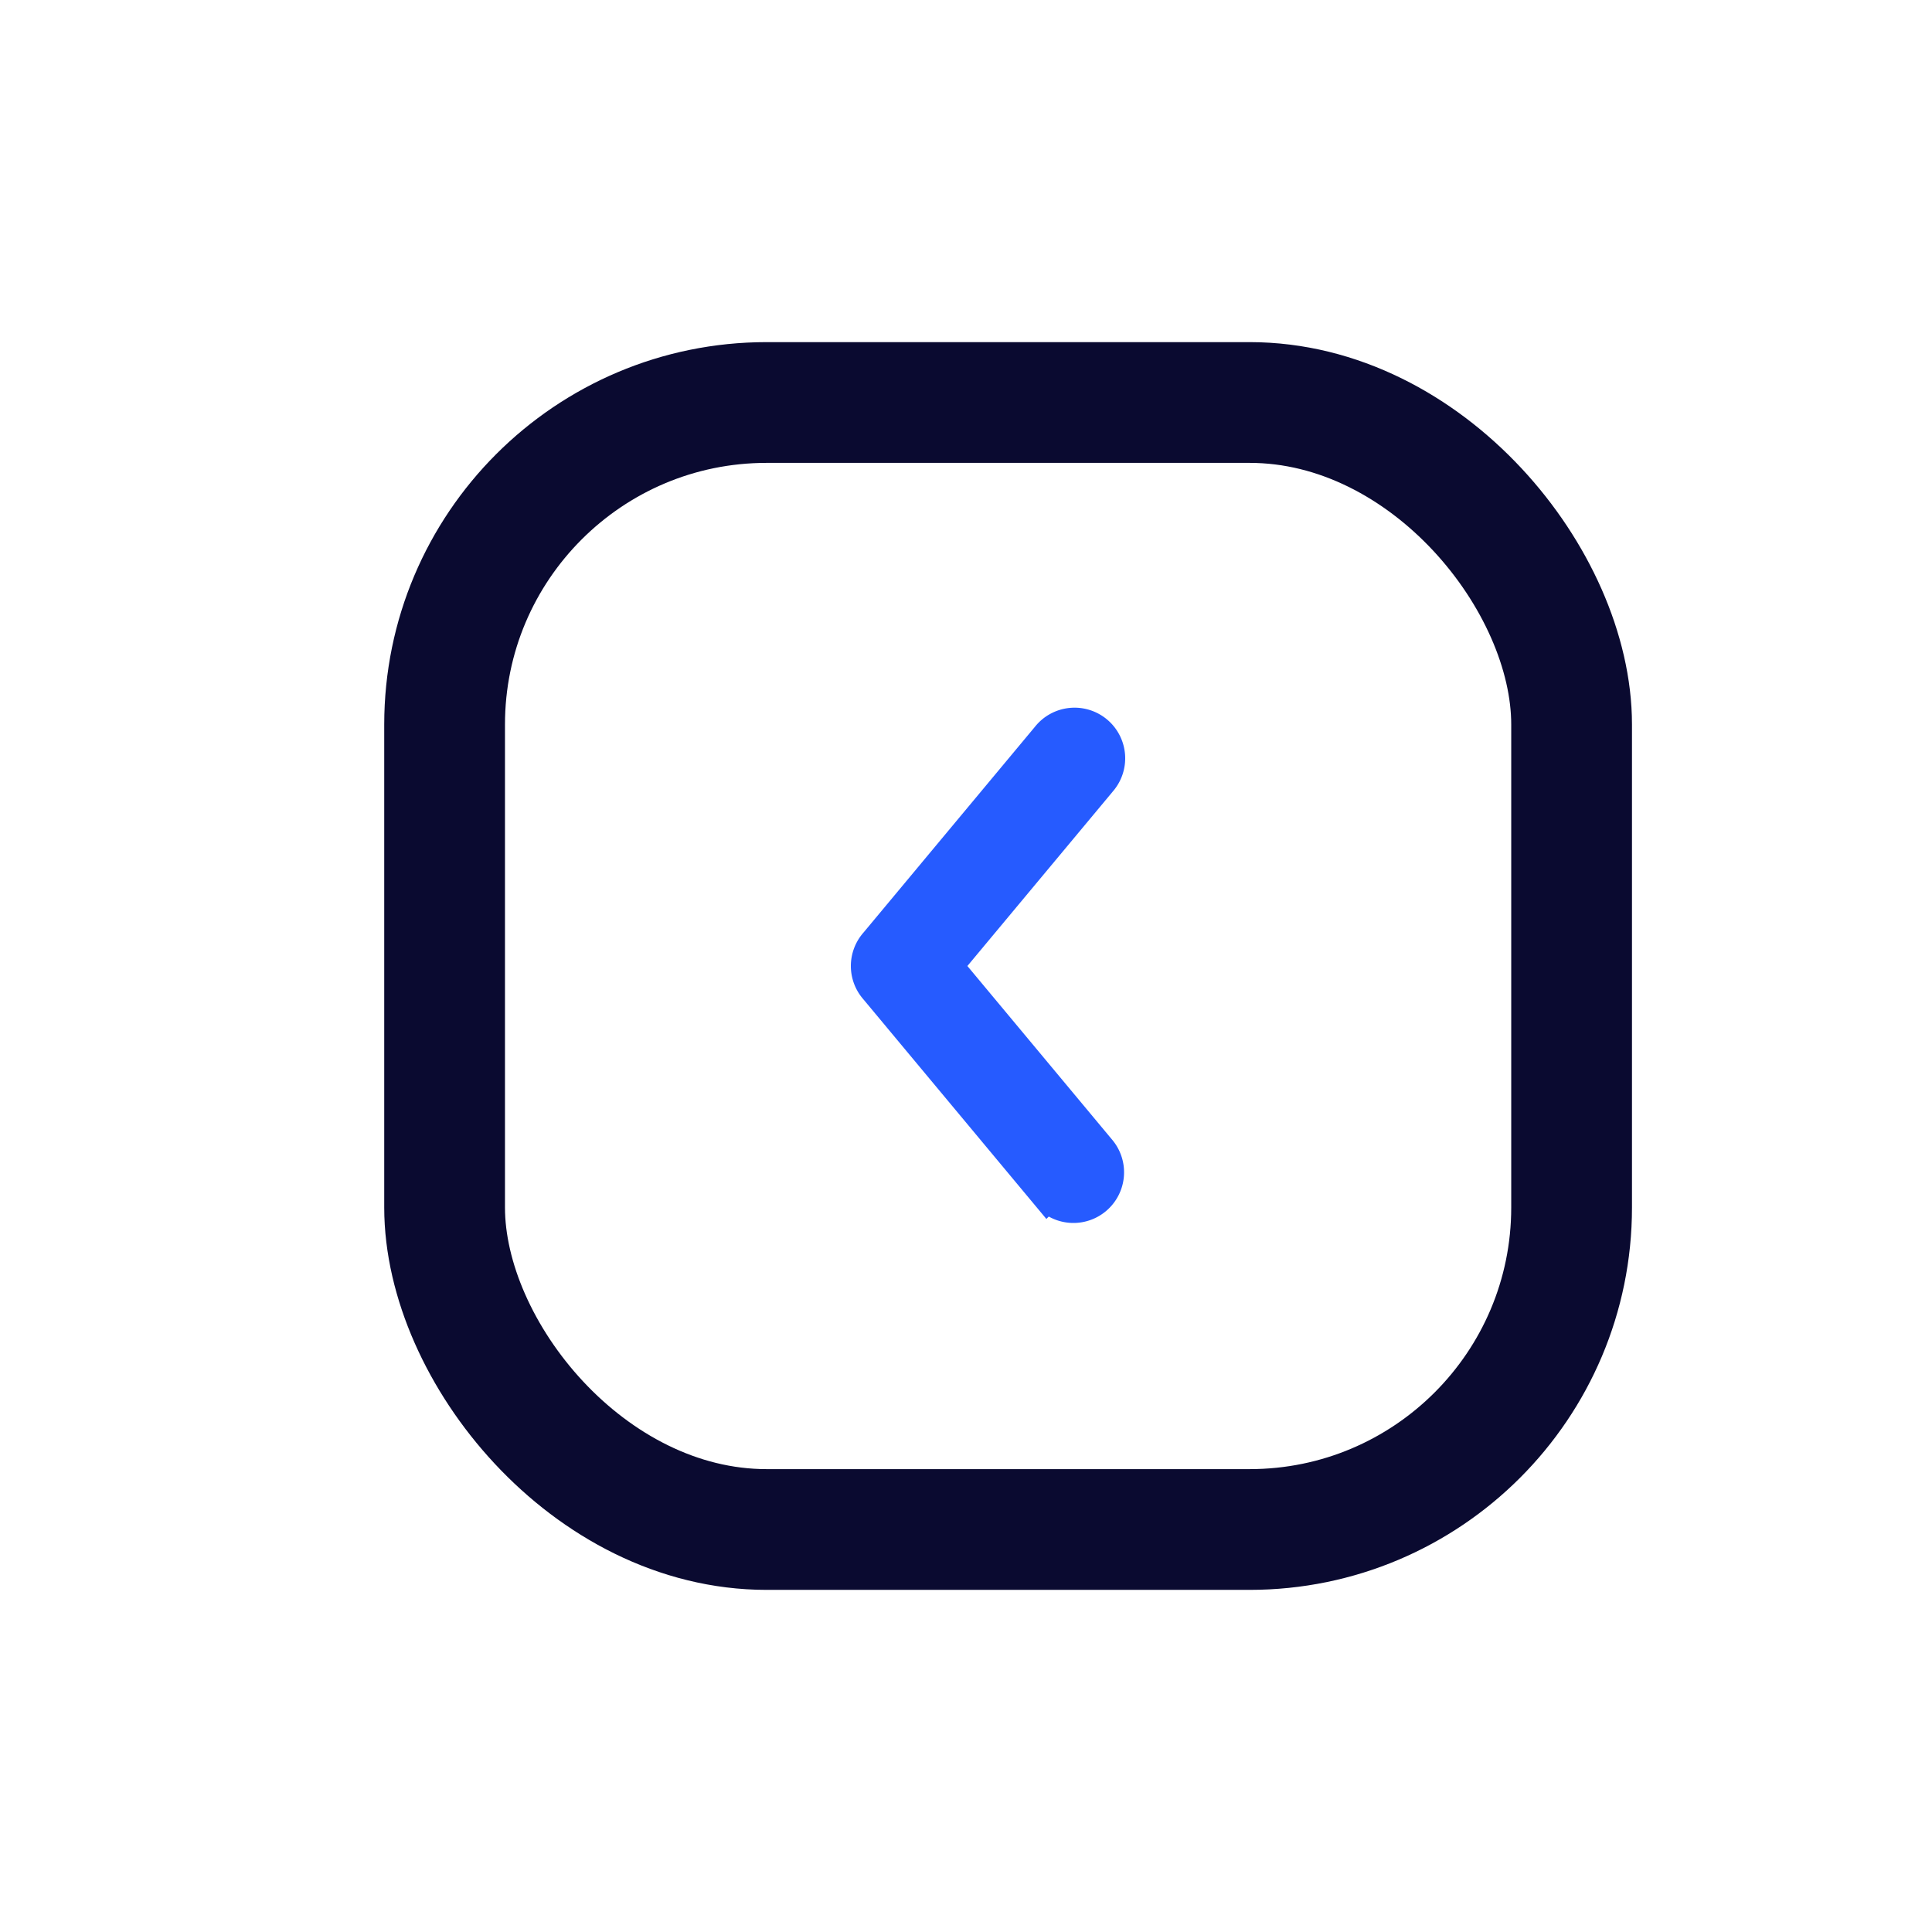  <svg viewBox="0 0 24 24"  xmlns="http://www.w3.org/2000/svg" width="24" height="24" fill="none"><style>@keyframes slide-13{to{transform:translateX(-1px)}}</style><rect width="14" height="14" x="5.523" y="5" stroke="#0A0A30" stroke-width="1.5" rx="4"/><path fill="#265BFF" stroke="#265BFF" stroke-linecap="round" stroke-width=".4" d="M13.012 14.846a.429.429 0 00.659-.549L11.757 12l1.914-2.297a.429.429 0 10-.659-.549l-2.138 2.566a.428.428 0 000 .56l2.138 2.566z" style="animation:slide-13 1s infinite alternate both cubic-bezier(1,-.01,0,.98)"/></svg>